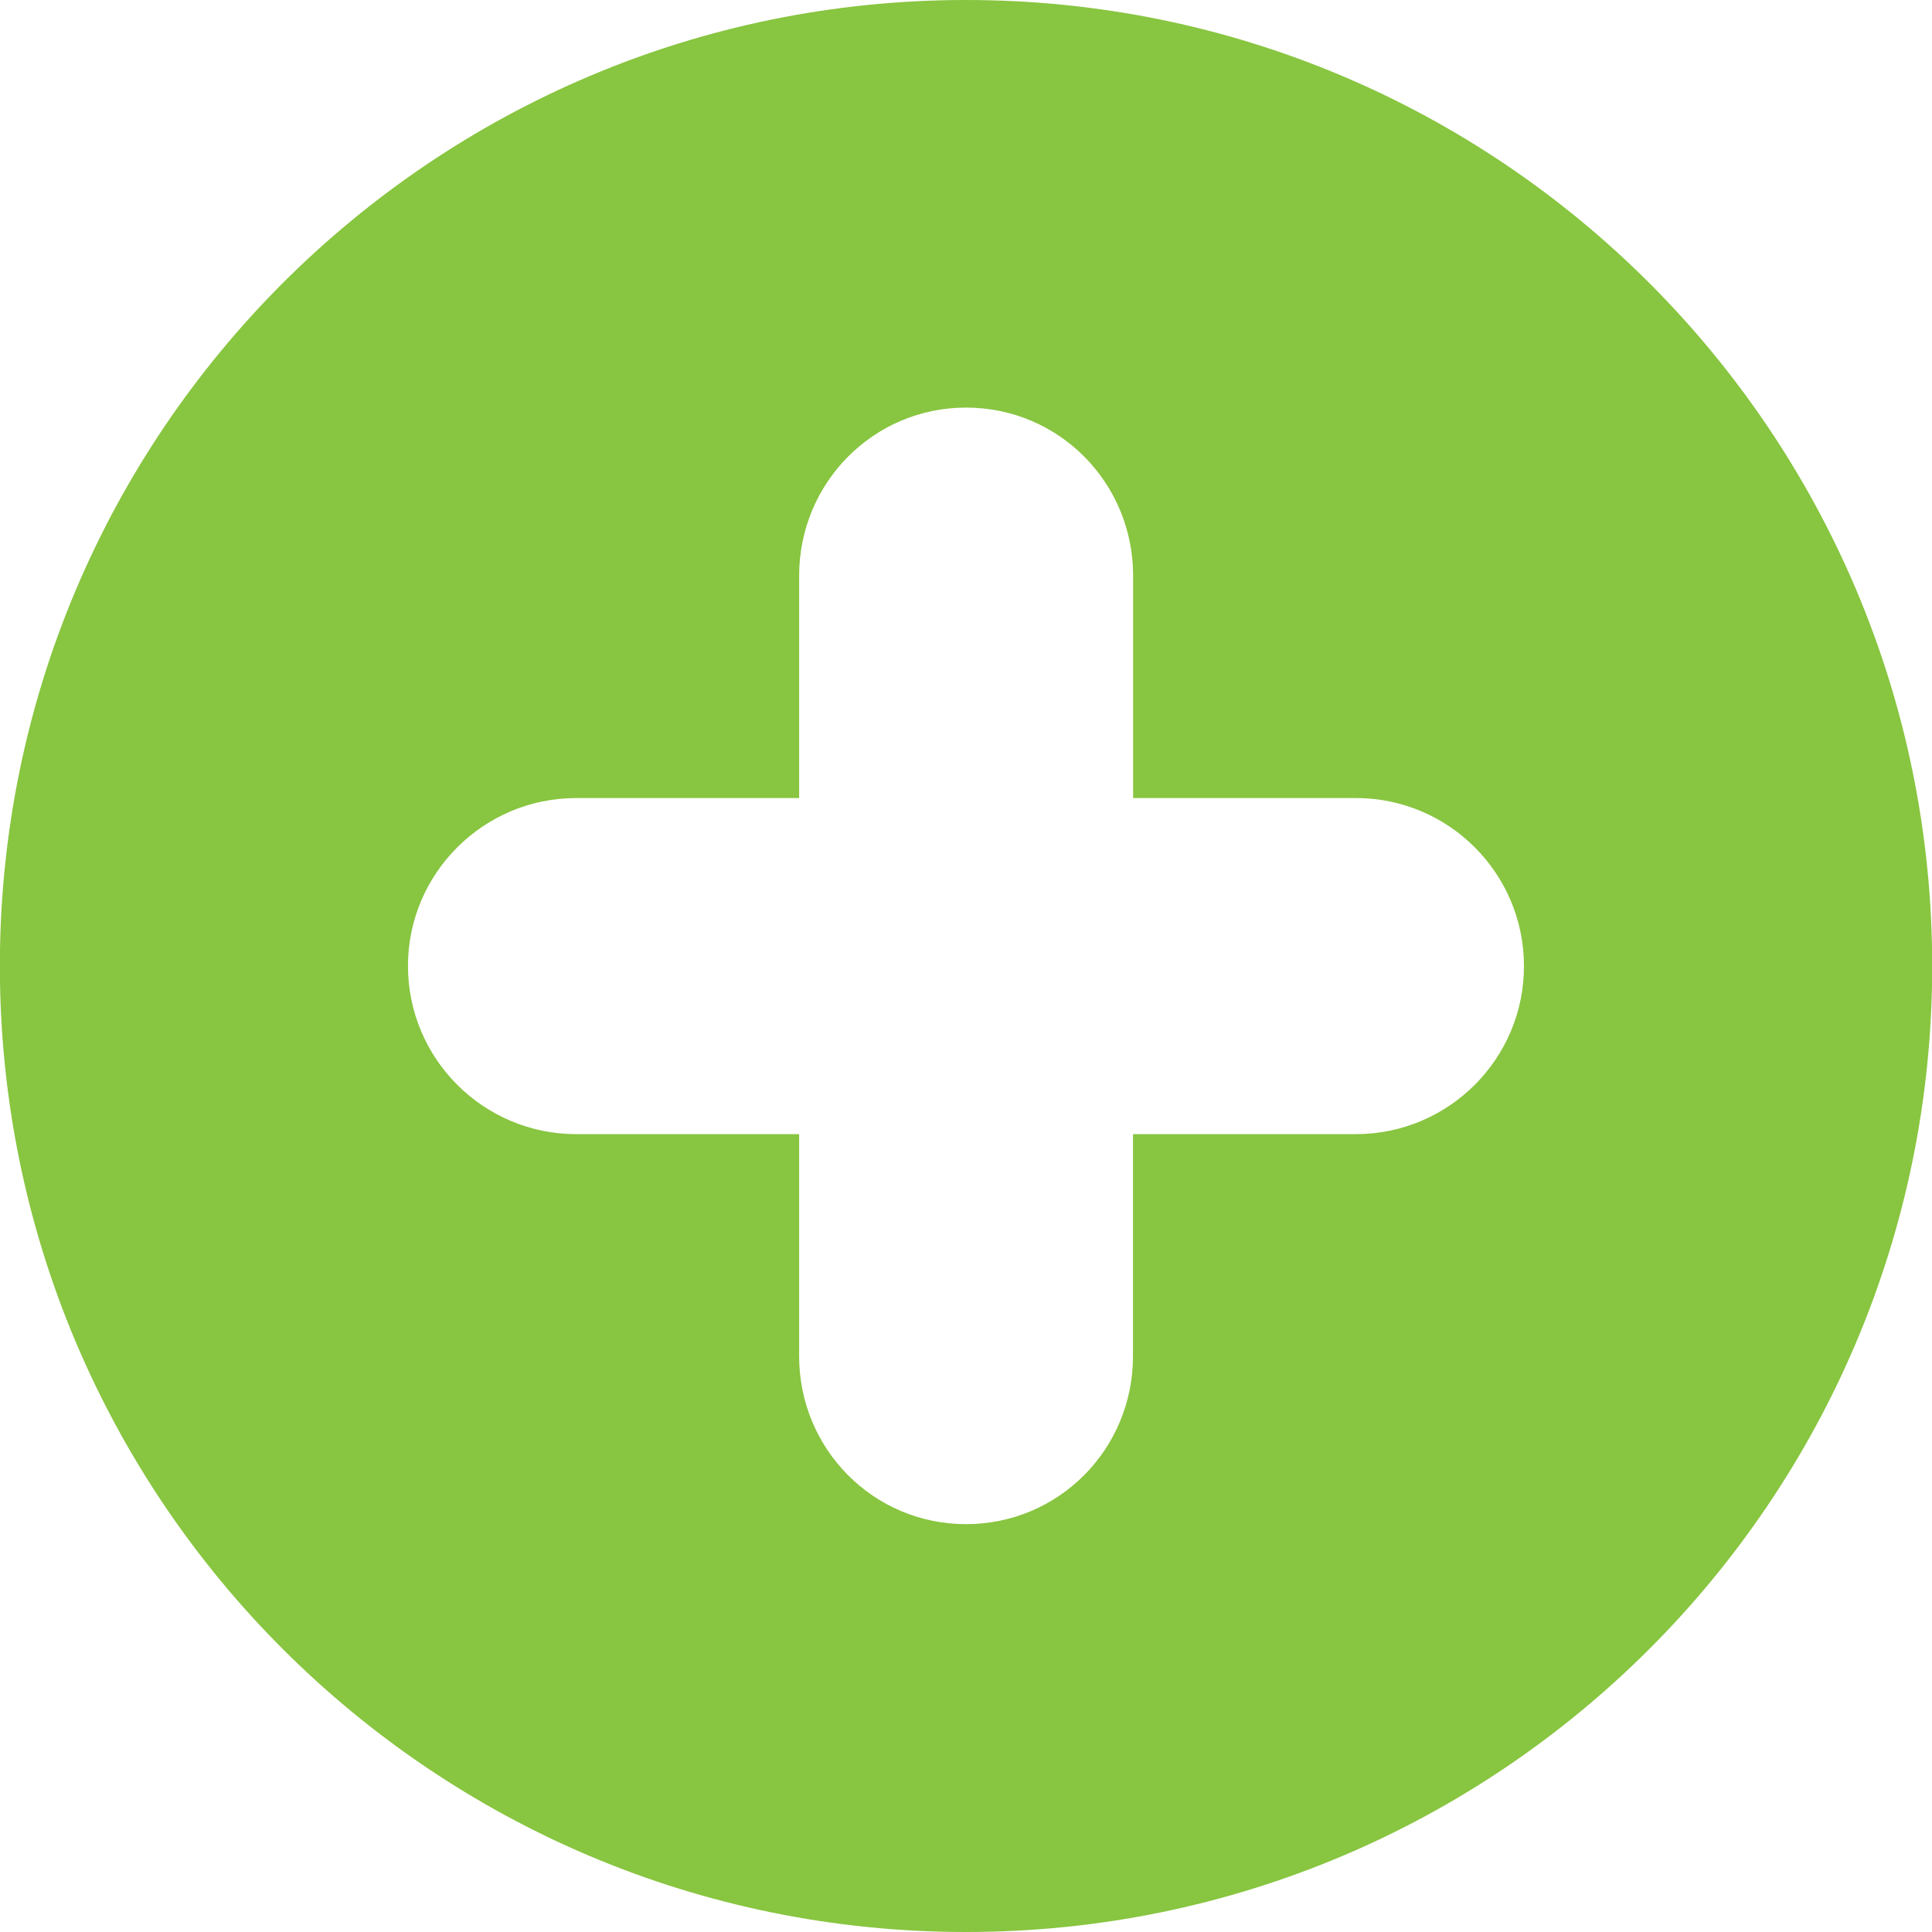 <?xml version="1.0" encoding="utf-8"?>
<!-- Generator: Adobe Illustrator 16.0.0, SVG Export Plug-In . SVG Version: 6.00 Build 0)  -->
<!DOCTYPE svg PUBLIC "-//W3C//DTD SVG 1.1//EN" "http://www.w3.org/Graphics/SVG/1.1/DTD/svg11.dtd">
<svg version="1.1" id="Layer_1" xmlns="http://www.w3.org/2000/svg" xmlns:xlink="http://www.w3.org/1999/xlink" x="0px" y="0px"
	 width="30px" height="30px" viewBox="-83.5 50.5 30 30" enable-background="new -83.5 50.5 30 30" xml:space="preserve">
<path fill="#88C540" d="M-68.5,50.5c-8.284,0-15.002,6.716-15.002,15.001S-76.785,80.5-68.5,80.5
	c8.287,0,15.003-6.714,15.003-14.999C-53.497,57.214-60.214,50.5-68.5,50.5L-68.5,50.5z M-62.448,68.111h-3.459v3.448
	c0,1.442-1.151,2.608-2.593,2.608c-1.44,0-2.591-1.168-2.591-2.608v-3.448h-3.461c-1.441,0-2.613-1.17-2.613-2.612
	c0-1.437,1.172-2.607,2.613-2.607h3.461v-3.453c0-1.441,1.154-2.61,2.592-2.61c1.443,0,2.594,1.168,2.594,2.61v3.453h3.459
	c1.44,0,2.61,1.168,2.61,2.609C-59.835,66.941-61.005,68.111-62.448,68.111L-62.448,68.111z"/>
</svg>
